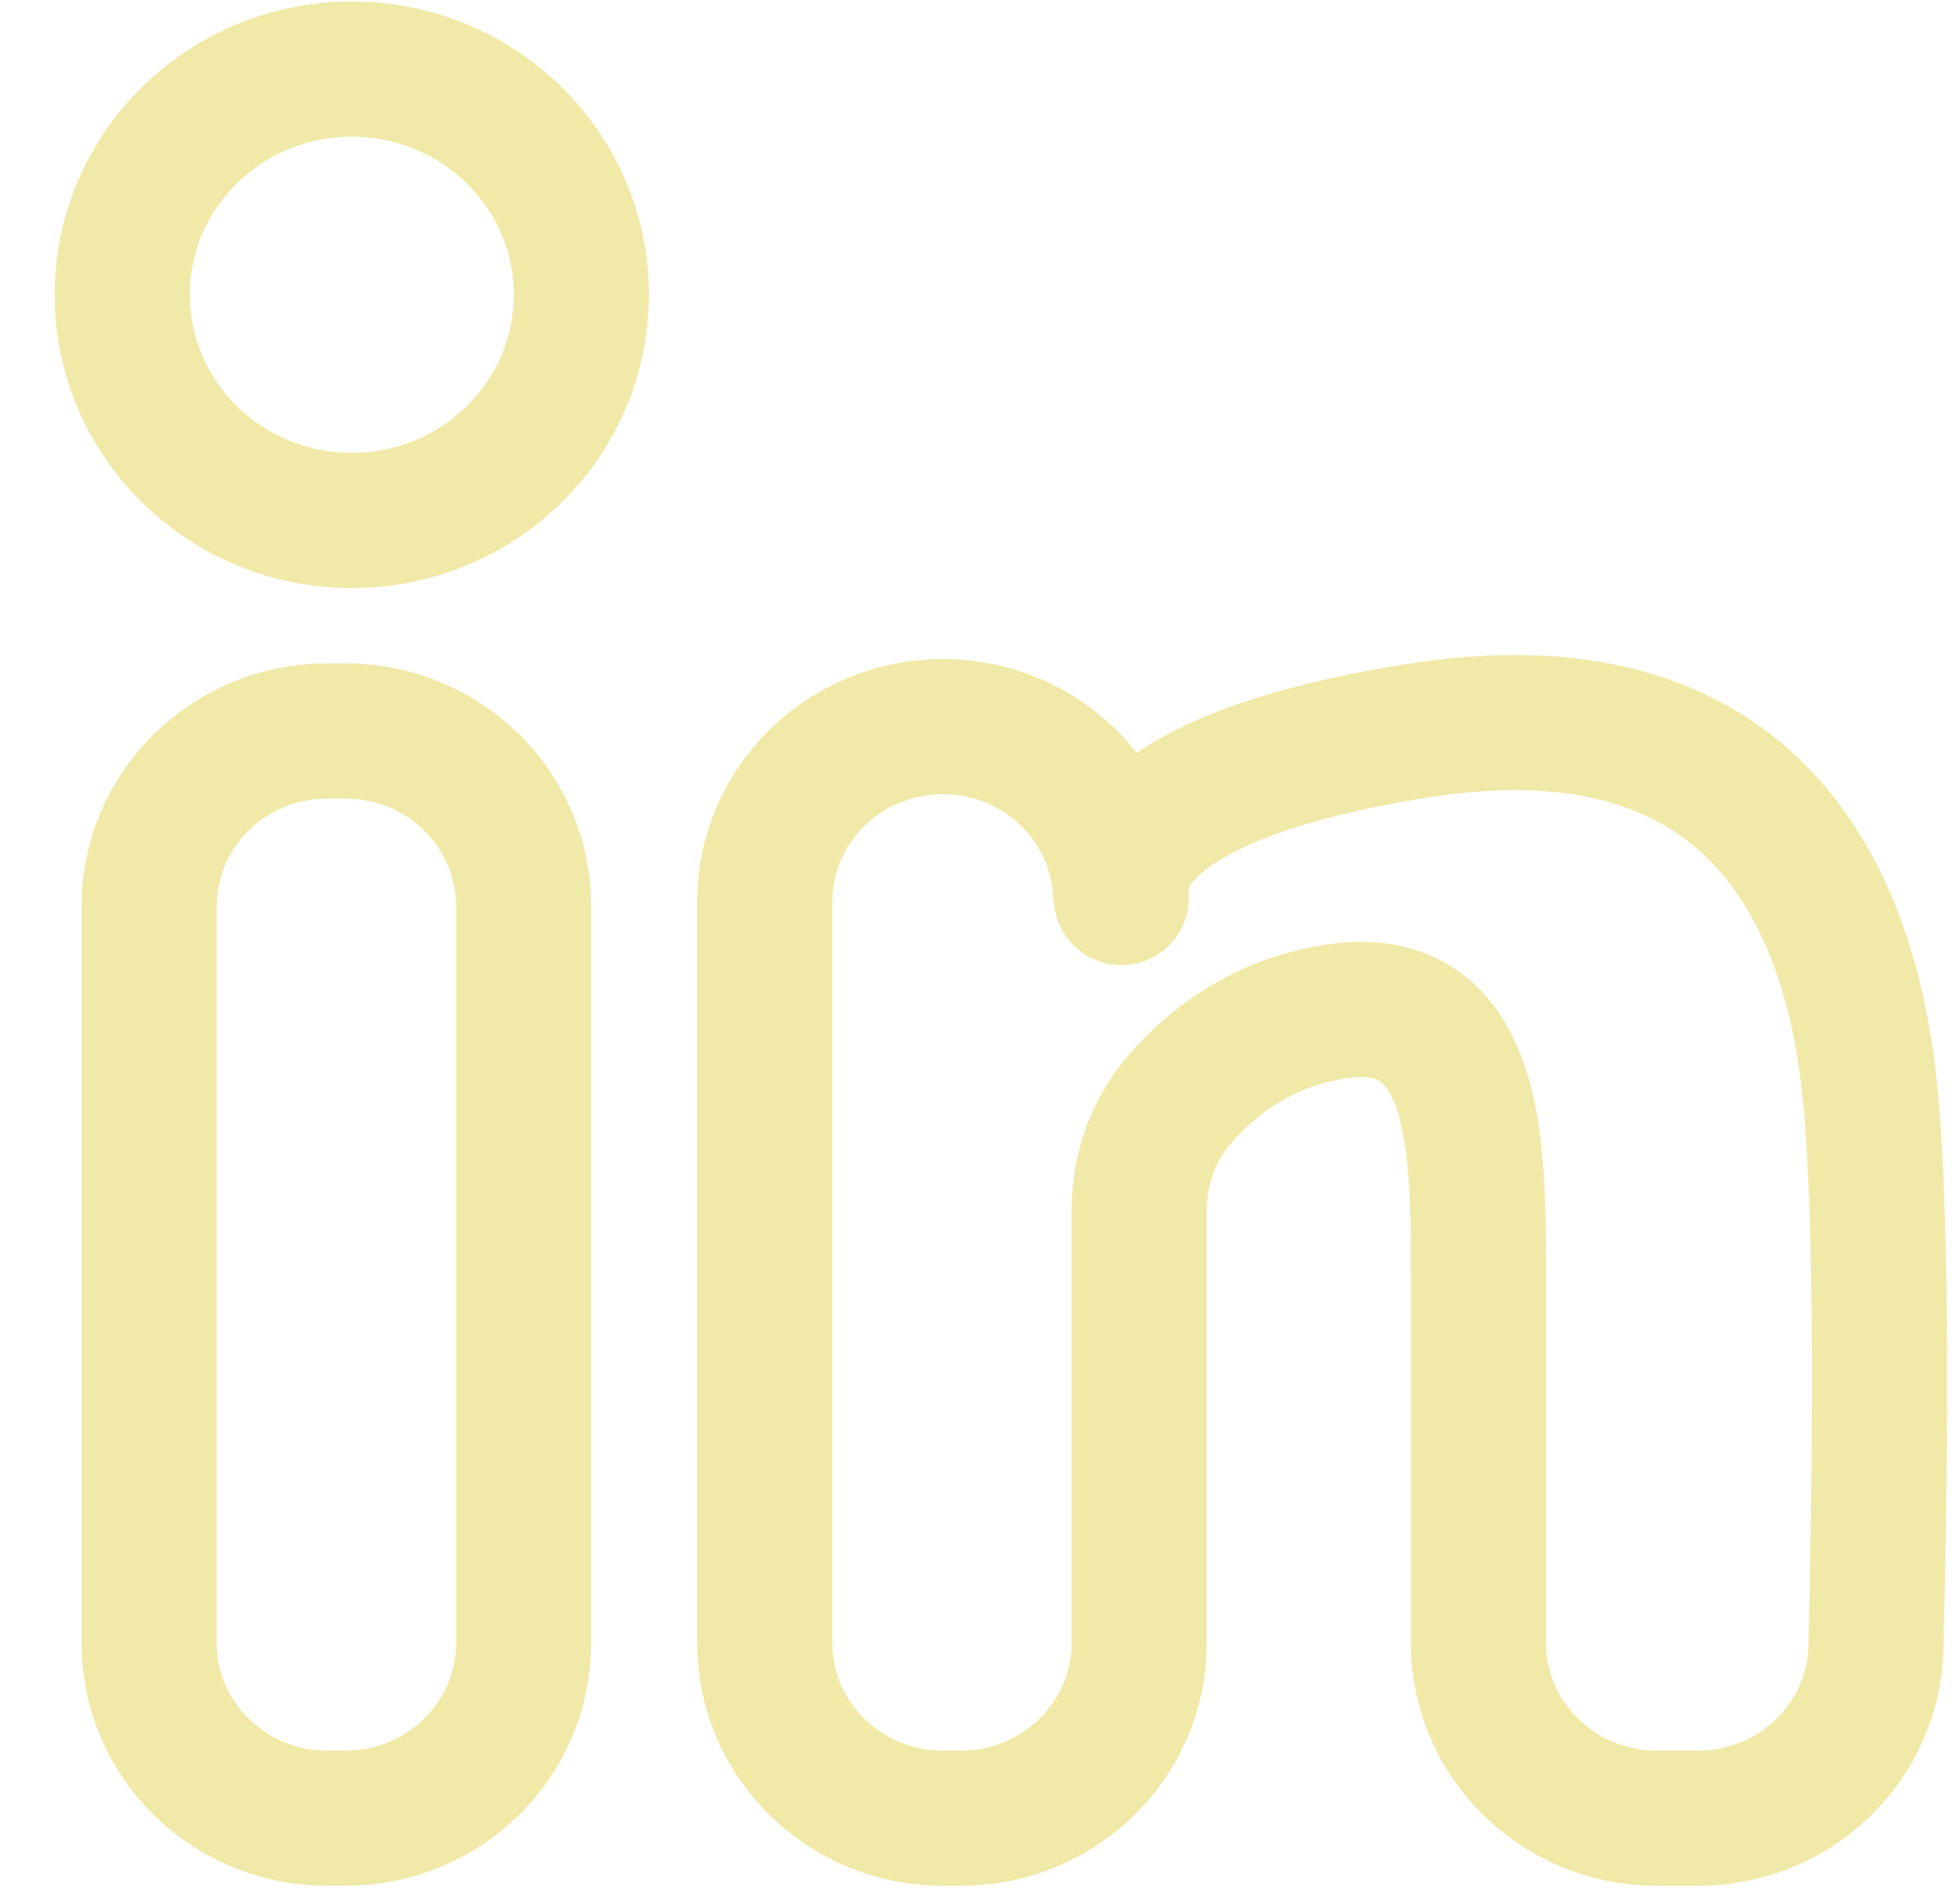 <svg width="29" height="28" viewBox="0 0 29 28" fill="none" xmlns="http://www.w3.org/2000/svg">
<path d="M5.113 10.813H4.842C3.387 10.813 2.207 11.973 2.207 13.403V24.307C2.207 25.737 3.387 26.896 4.842 26.896H5.113C6.568 26.896 7.747 25.737 7.747 24.307V13.403C7.747 11.973 6.568 10.813 5.113 10.813Z" stroke="#F1E9A8" stroke-width="2" stroke-linejoin="round"/>
<path d="M5.205 7.699C7.081 7.699 8.602 6.204 8.602 4.36C8.602 2.517 7.081 1.022 5.205 1.022C3.329 1.022 1.809 2.517 1.809 4.36C1.809 6.204 3.329 7.699 5.205 7.699Z" stroke="#F1E9A8" stroke-width="2" stroke-linejoin="round"/>
<path d="M11.315 13.34V24.307C11.315 25.734 12.497 26.896 13.95 26.896H14.22C15.673 26.896 16.855 25.734 16.855 24.307V17.903C16.855 17.287 17.069 16.692 17.482 16.23C17.945 15.705 18.678 15.131 19.76 14.963C21.875 14.641 21.875 16.972 21.875 18.855V24.307C21.875 25.734 23.057 26.896 24.51 26.896H25.122C26.554 26.896 27.721 25.776 27.757 24.37C27.814 21.906 27.864 18.246 27.679 16.258C27.387 13.095 25.834 10.029 20.95 10.813C16.065 11.59 16.591 13.277 16.591 13.277L16.57 13.081C16.435 11.73 15.26 10.715 13.886 10.75C12.454 10.785 11.315 11.933 11.315 13.34Z" stroke="#F1E9A8" stroke-width="2" stroke-linecap="round" stroke-linejoin="round"/>
</svg>
